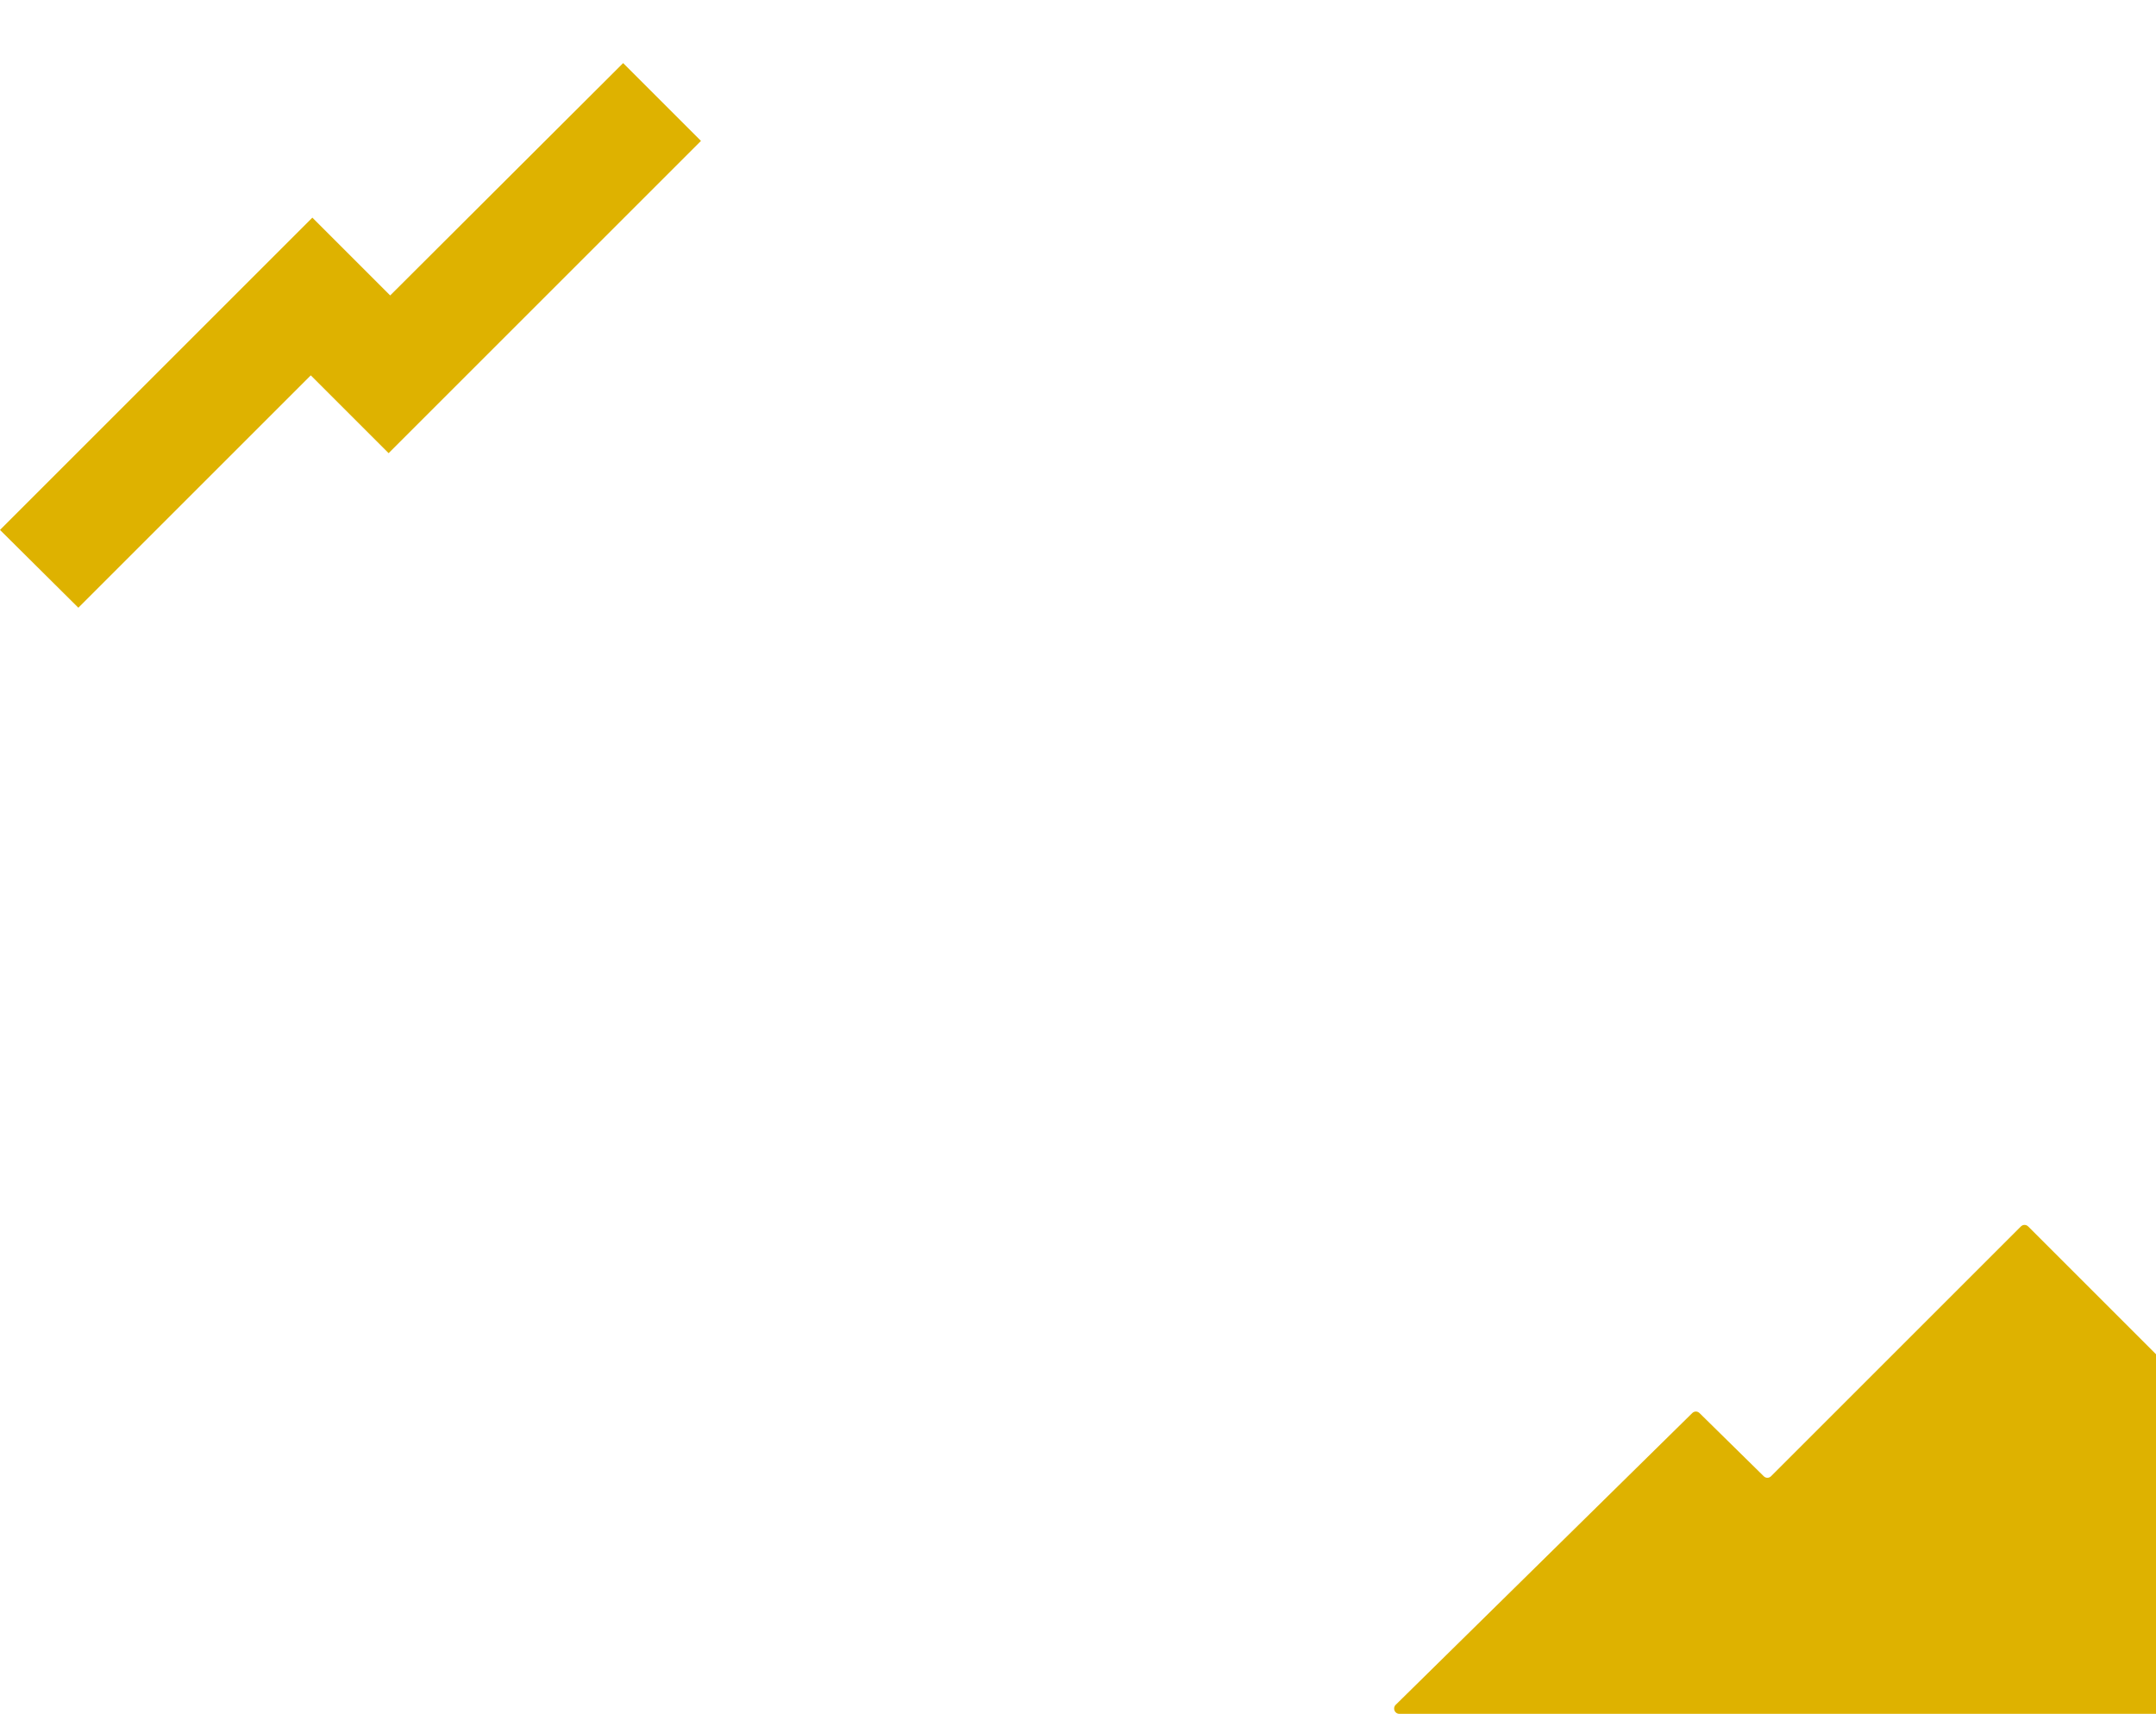 <?xml version="1.0" encoding="utf-8"?>
<!-- Generator: Adobe Illustrator 24.1.2, SVG Export Plug-In . SVG Version: 6.00 Build 0)  -->
<svg version="1.1" id="Слой_1" xmlns="http://www.w3.org/2000/svg" xmlns:xlink="http://www.w3.org/1999/xlink" x="0px" y="0px"
	 viewBox="0 0 410 326" style="enable-background:new 0 0 410 326;" xml:space="preserve">
<style type="text/css">
	.st0{fill-rule:evenodd;clip-rule:evenodd;fill:#DEB200;}
</style>
<path class="st0" d="M475.9,325.9c0.9,0,1.3-1.1,0.7-1.7l-90.9-90.9c-0.4-0.4-1-0.4-1.4,0l-47.5,47.5c-0.4,0.4-1,0.4-1.4,0l-12.2-12
	c-0.4-0.4-1-0.4-1.4,0l-56.4,55.5c-0.6,0.6-0.2,1.7,0.7,1.7h115.2l0,0l0,0l0,0H475.9z M59.1,71.4l-44.2,44.2L0,100.8l59.4-59.4
	l14.8,14.8L118.5,12l14.8,14.8L73.9,86.2L59.1,71.4z"/>
</svg>
